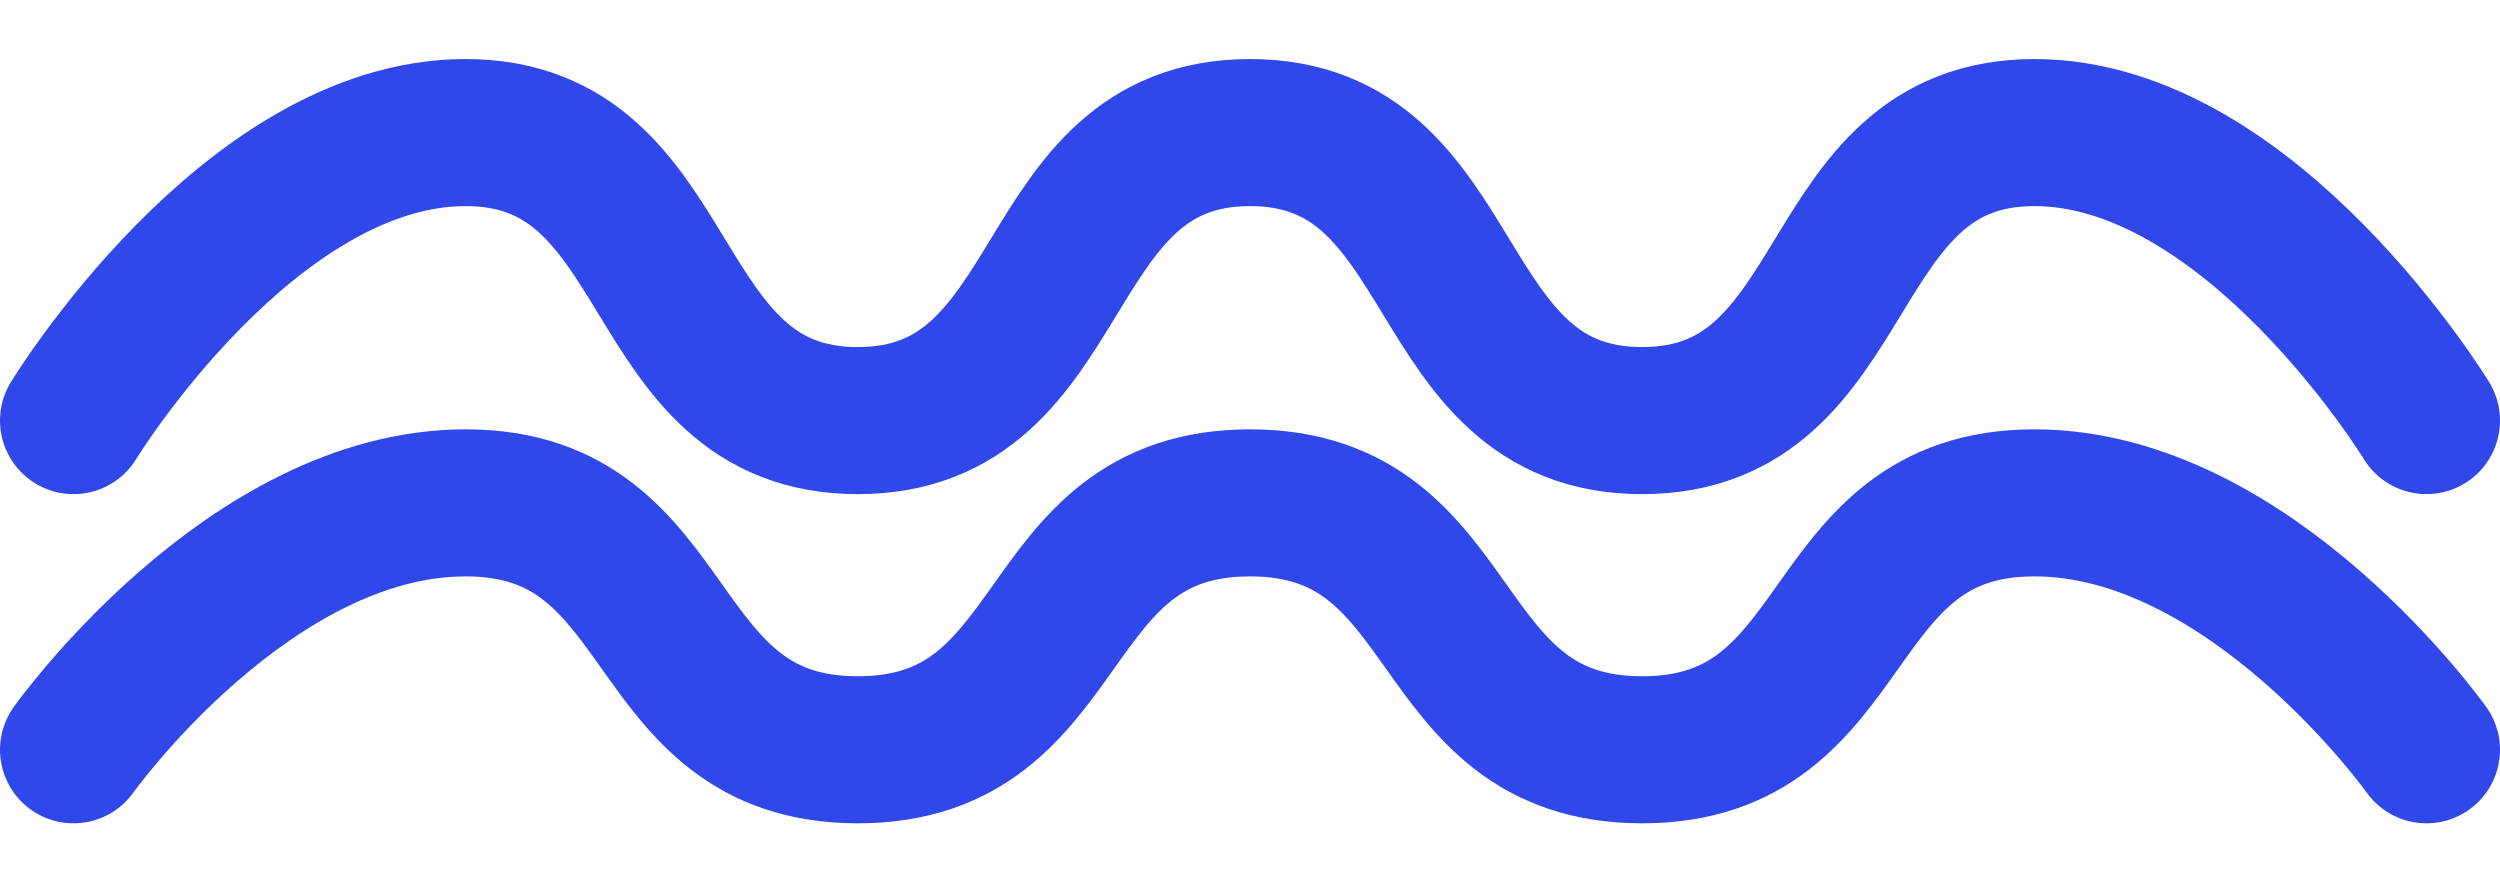 <svg width="34" height="12" viewBox="0 0 34 12" fill="none" xmlns="http://www.w3.org/2000/svg">
<path d="M1 5.72C1 5.72 3.388 1.803 6.333 1.803C9.279 1.803 8.721 5.72 11.667 5.72C14.612 5.72 14.055 1.803 17 1.803C19.945 1.803 19.388 5.72 22.333 5.72C25.279 5.72 24.721 1.803 27.667 1.803C30.612 1.803 33 5.72 33 5.72" stroke="#3048EA" stroke-width="2" stroke-linecap="round" stroke-linejoin="round"/>
<path d="M1 10.197C1 10.197 3.388 6.839 6.333 6.839C9.279 6.839 8.721 10.197 11.667 10.197C14.612 10.197 14.055 6.839 17 6.839C19.945 6.839 19.388 10.197 22.333 10.197C25.279 10.197 24.721 6.839 27.667 6.839C30.612 6.839 33 10.197 33 10.197" stroke="#3048EA" stroke-width="2" stroke-linecap="round" stroke-linejoin="round"/>
</svg>
